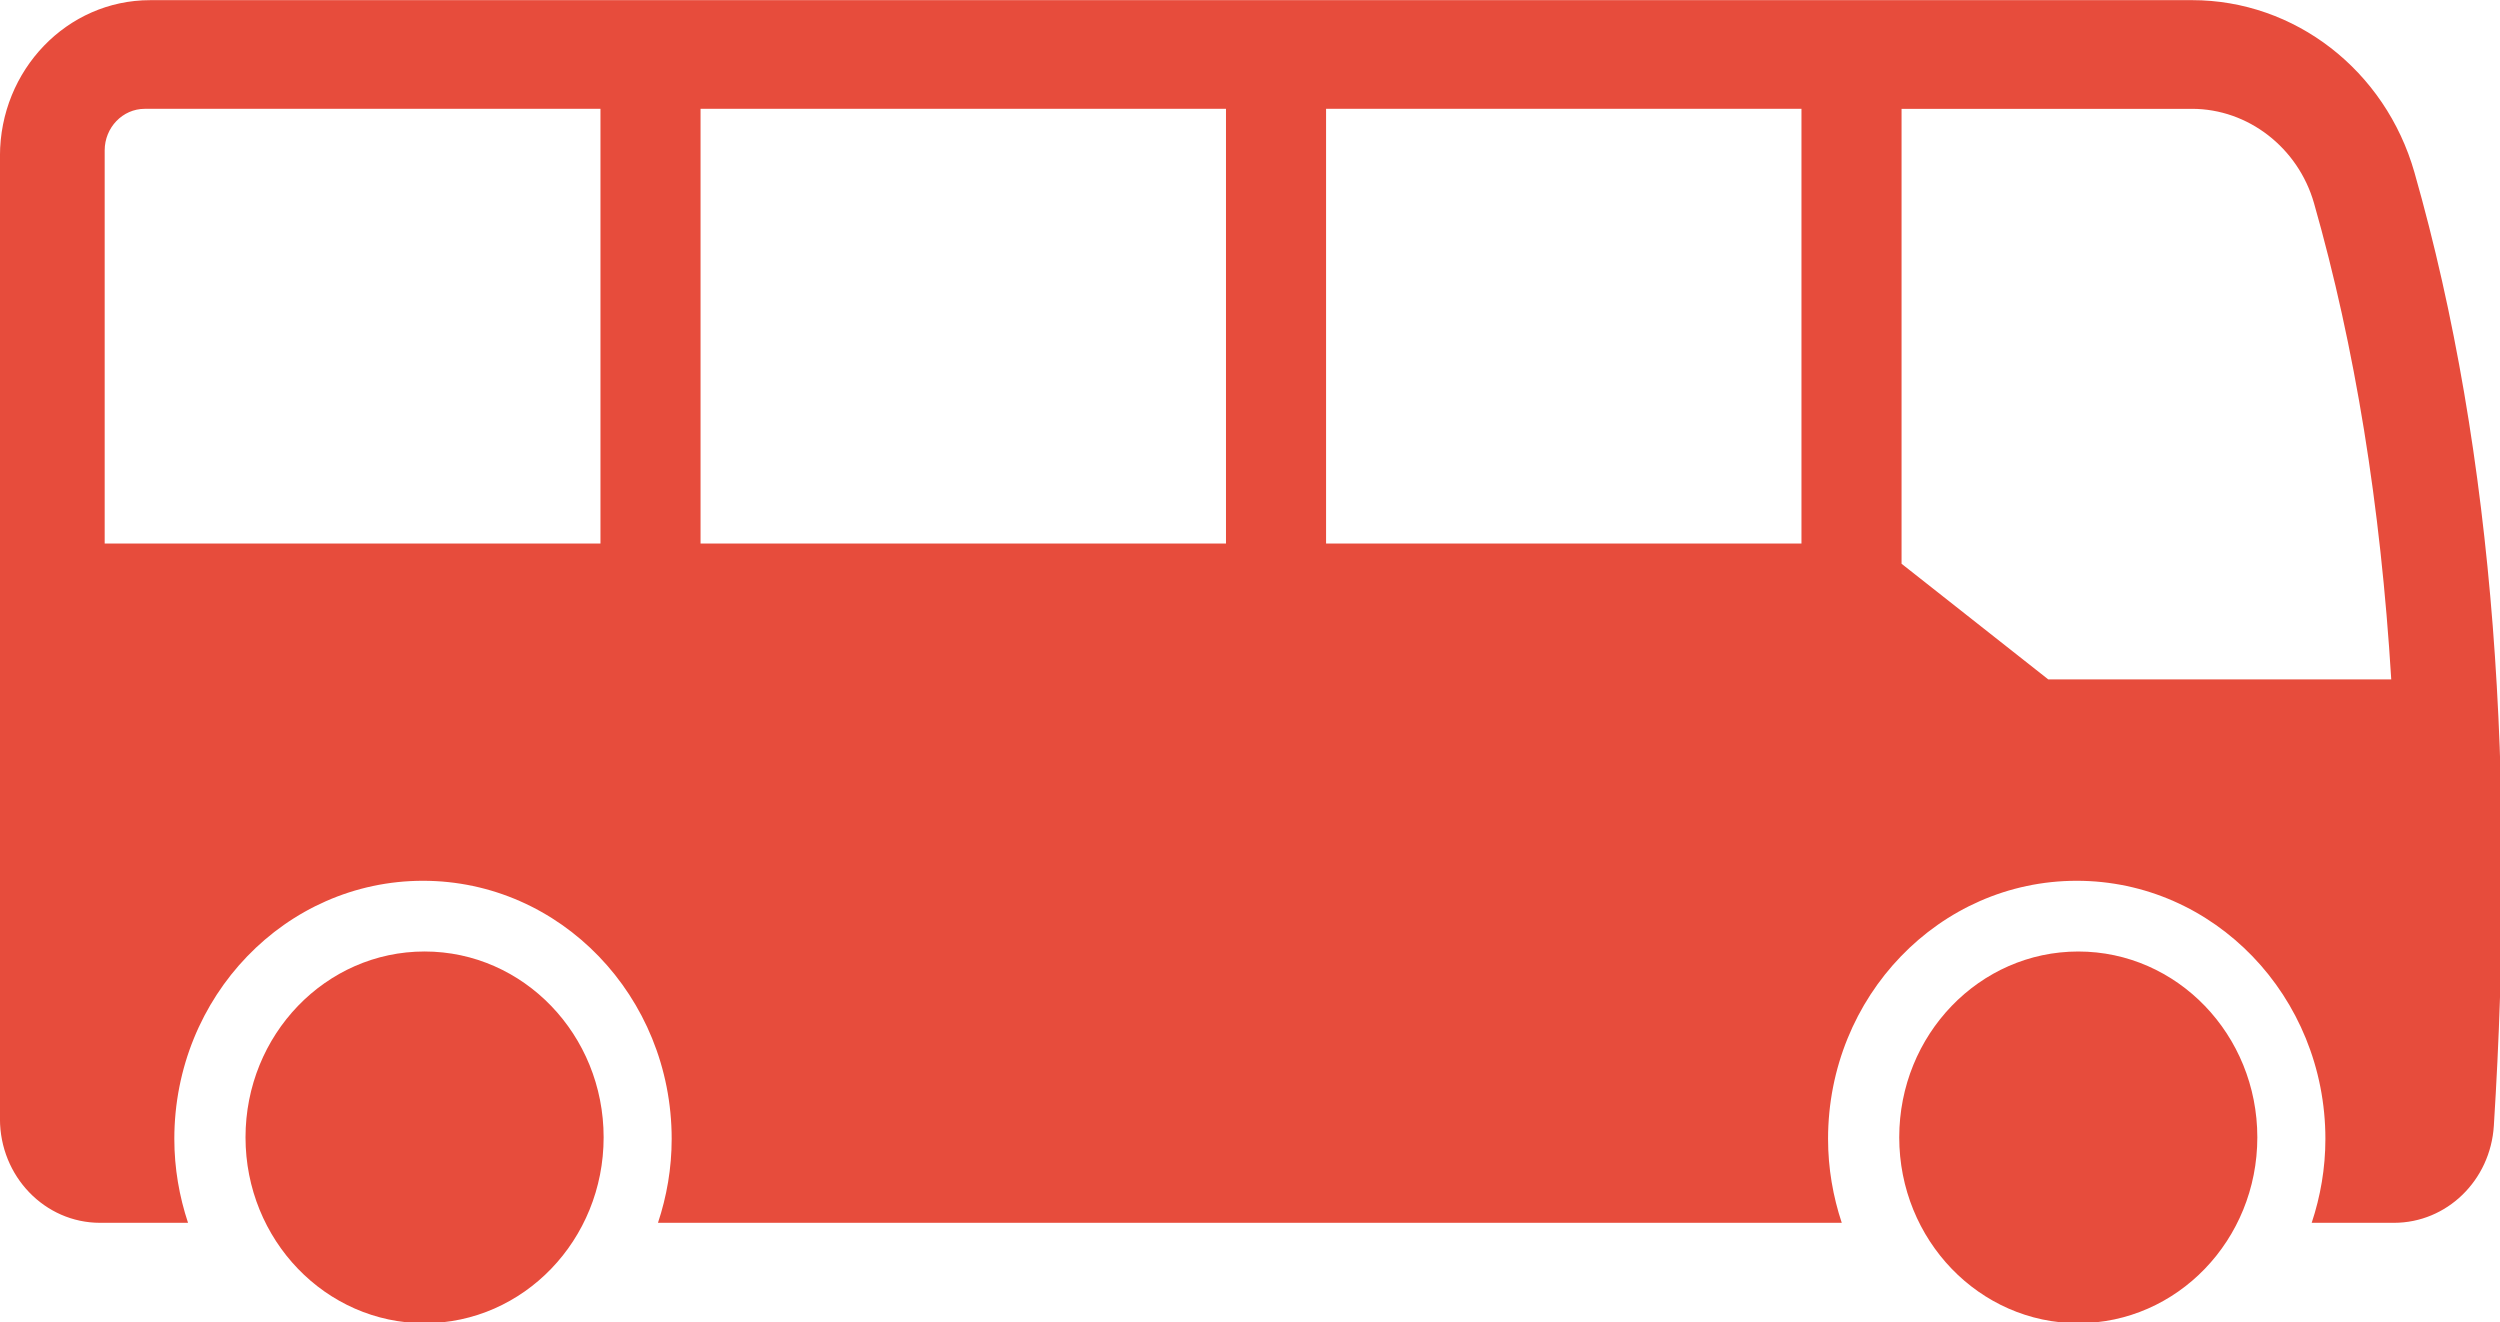 <?xml version="1.0" encoding="UTF-8" standalone="no"?>
<!-- Created with Inkscape (http://www.inkscape.org/) -->

<svg
   xmlns:dc="http://purl.org/dc/elements/1.1/"
   xmlns:cc="http://creativecommons.org/ns#"
   xmlns:rdf="http://www.w3.org/1999/02/22-rdf-syntax-ns#"
   xmlns:svg="http://www.w3.org/2000/svg"
   xmlns="http://www.w3.org/2000/svg"
   xmlns:sodipodi="http://sodipodi.sourceforge.net/DTD/sodipodi-0.dtd"
   xmlns:inkscape="http://www.inkscape.org/namespaces/inkscape"
   width="16.011mm"
   height="8.467mm"
   viewBox="0 0 56.733 30"
   id="svg2"
   version="1.1"
   inkscape:version="0.91 r13725"
   sodipodi:docname="bus.svg"
   inkscape:export-filename="C:\wamp\www\taxidoudou\css\img\bus.png"
   inkscape:export-xdpi="89.099998"
   inkscape:export-ydpi="89.099998">
  <defs
     id="defs4" />
  <sodipodi:namedview
     id="base"
     pagecolor="#ffffff"
     bordercolor="#666666"
     borderopacity="1.0"
     inkscape:pageopacity="0.0"
     inkscape:pageshadow="2"
     inkscape:zoom="1.979899"
     inkscape:cx="104.21602"
     inkscape:cy="55.771841"
     inkscape:document-units="px"
     inkscape:current-layer="g4370"
     showgrid="false"
     inkscape:window-width="756"
     inkscape:window-height="403"
     inkscape:window-x="2270"
     inkscape:window-y="256"
     inkscape:window-maximized="0"
     fit-margin-top="0"
     fit-margin-left="0"
     fit-margin-right="0"
     fit-margin-bottom="0" />
  <g
     inkscape:label="Calque 1"
     inkscape:groupmode="layer"
     id="layer1"
     transform="translate(439.788,-438.738)">
    <g
       id="g4167"
       transform="translate(-439.852,368.738)">
      <g
         id="g4370">
        <g
           id="g4161"
           transform="matrix(0.334,0,0,0.334,0.042,66.627)">
          <ellipse
             ry="12.627"
             rx="12.165"
             transform="scale(-1,1)"
             id="circle4"
             cy="87.372"
             cx="-141.272"
             style="fill:#e74c3c;fill-opacity:1" />
          <ellipse
             ry="12.628"
             rx="12.166"
             transform="scale(-1,1)"
             id="circle6"
             cy="87.372"
             cx="-28.913"
             style="fill:#e74c3c;fill-opacity:1" />
          <g
             style="fill:#e74c3c;fill-opacity:1"
             id="g4334">
            <path
               style="fill:#e74c3c;fill-opacity:1"
               inkscape:connector-curvature="0"
               d="m 10.264,10.106 138.74,0 c 6.974,0 13.129,4.763 15.108,11.705 5.517,19.353 6.873,41.255 5.395,64.777 -0.233,3.713 -3.199,6.591 -6.785,6.591 l -5.591,0 c 0.594,-1.789 0.931,-3.701 0.931,-5.7 0,-9.688 -7.565,-17.539 -16.896,-17.539 -9.331,0 -16.895,7.851 -16.895,17.539 0,1.999 0.338,3.912 0.931,5.7 l -80.431,0 c 0.594,-1.789 0.931,-3.701 0.931,-5.7 0,-9.688 -7.565,-17.539 -16.897,-17.539 -9.328,0 -16.895,7.851 -16.895,17.539 0,1.999 0.339,3.912 0.931,5.7 l -5.978,0 c -3.755,0 -6.8,-3.16 -6.8,-7.058 l 0,-65.427 c 0,-5.847 4.567,-10.587 10.2,-10.587 z m 119,38.293 9.968,7.858 23.304,0 c -0.724,-11.825 -2.455,-22.555 -5.246,-32.351 -1.077,-3.777 -4.485,-6.415 -8.286,-6.415 l -19.739,0 0,30.909 z m -39.1,-1.373 32.3,0 0,-29.536 -32.3,0 0,29.536 z m -42.5,0 35.7,0 0,-29.536 -35.7,0 0,29.536 z m -40.486,0 33.686,0 0,-29.536 -30.963,0 c -1.501,0 -2.723,1.268 -2.723,2.827 l 0,26.71 z"
               id="path8" />
          </g>
        </g>
      </g>
    </g>
  </g>
</svg>
